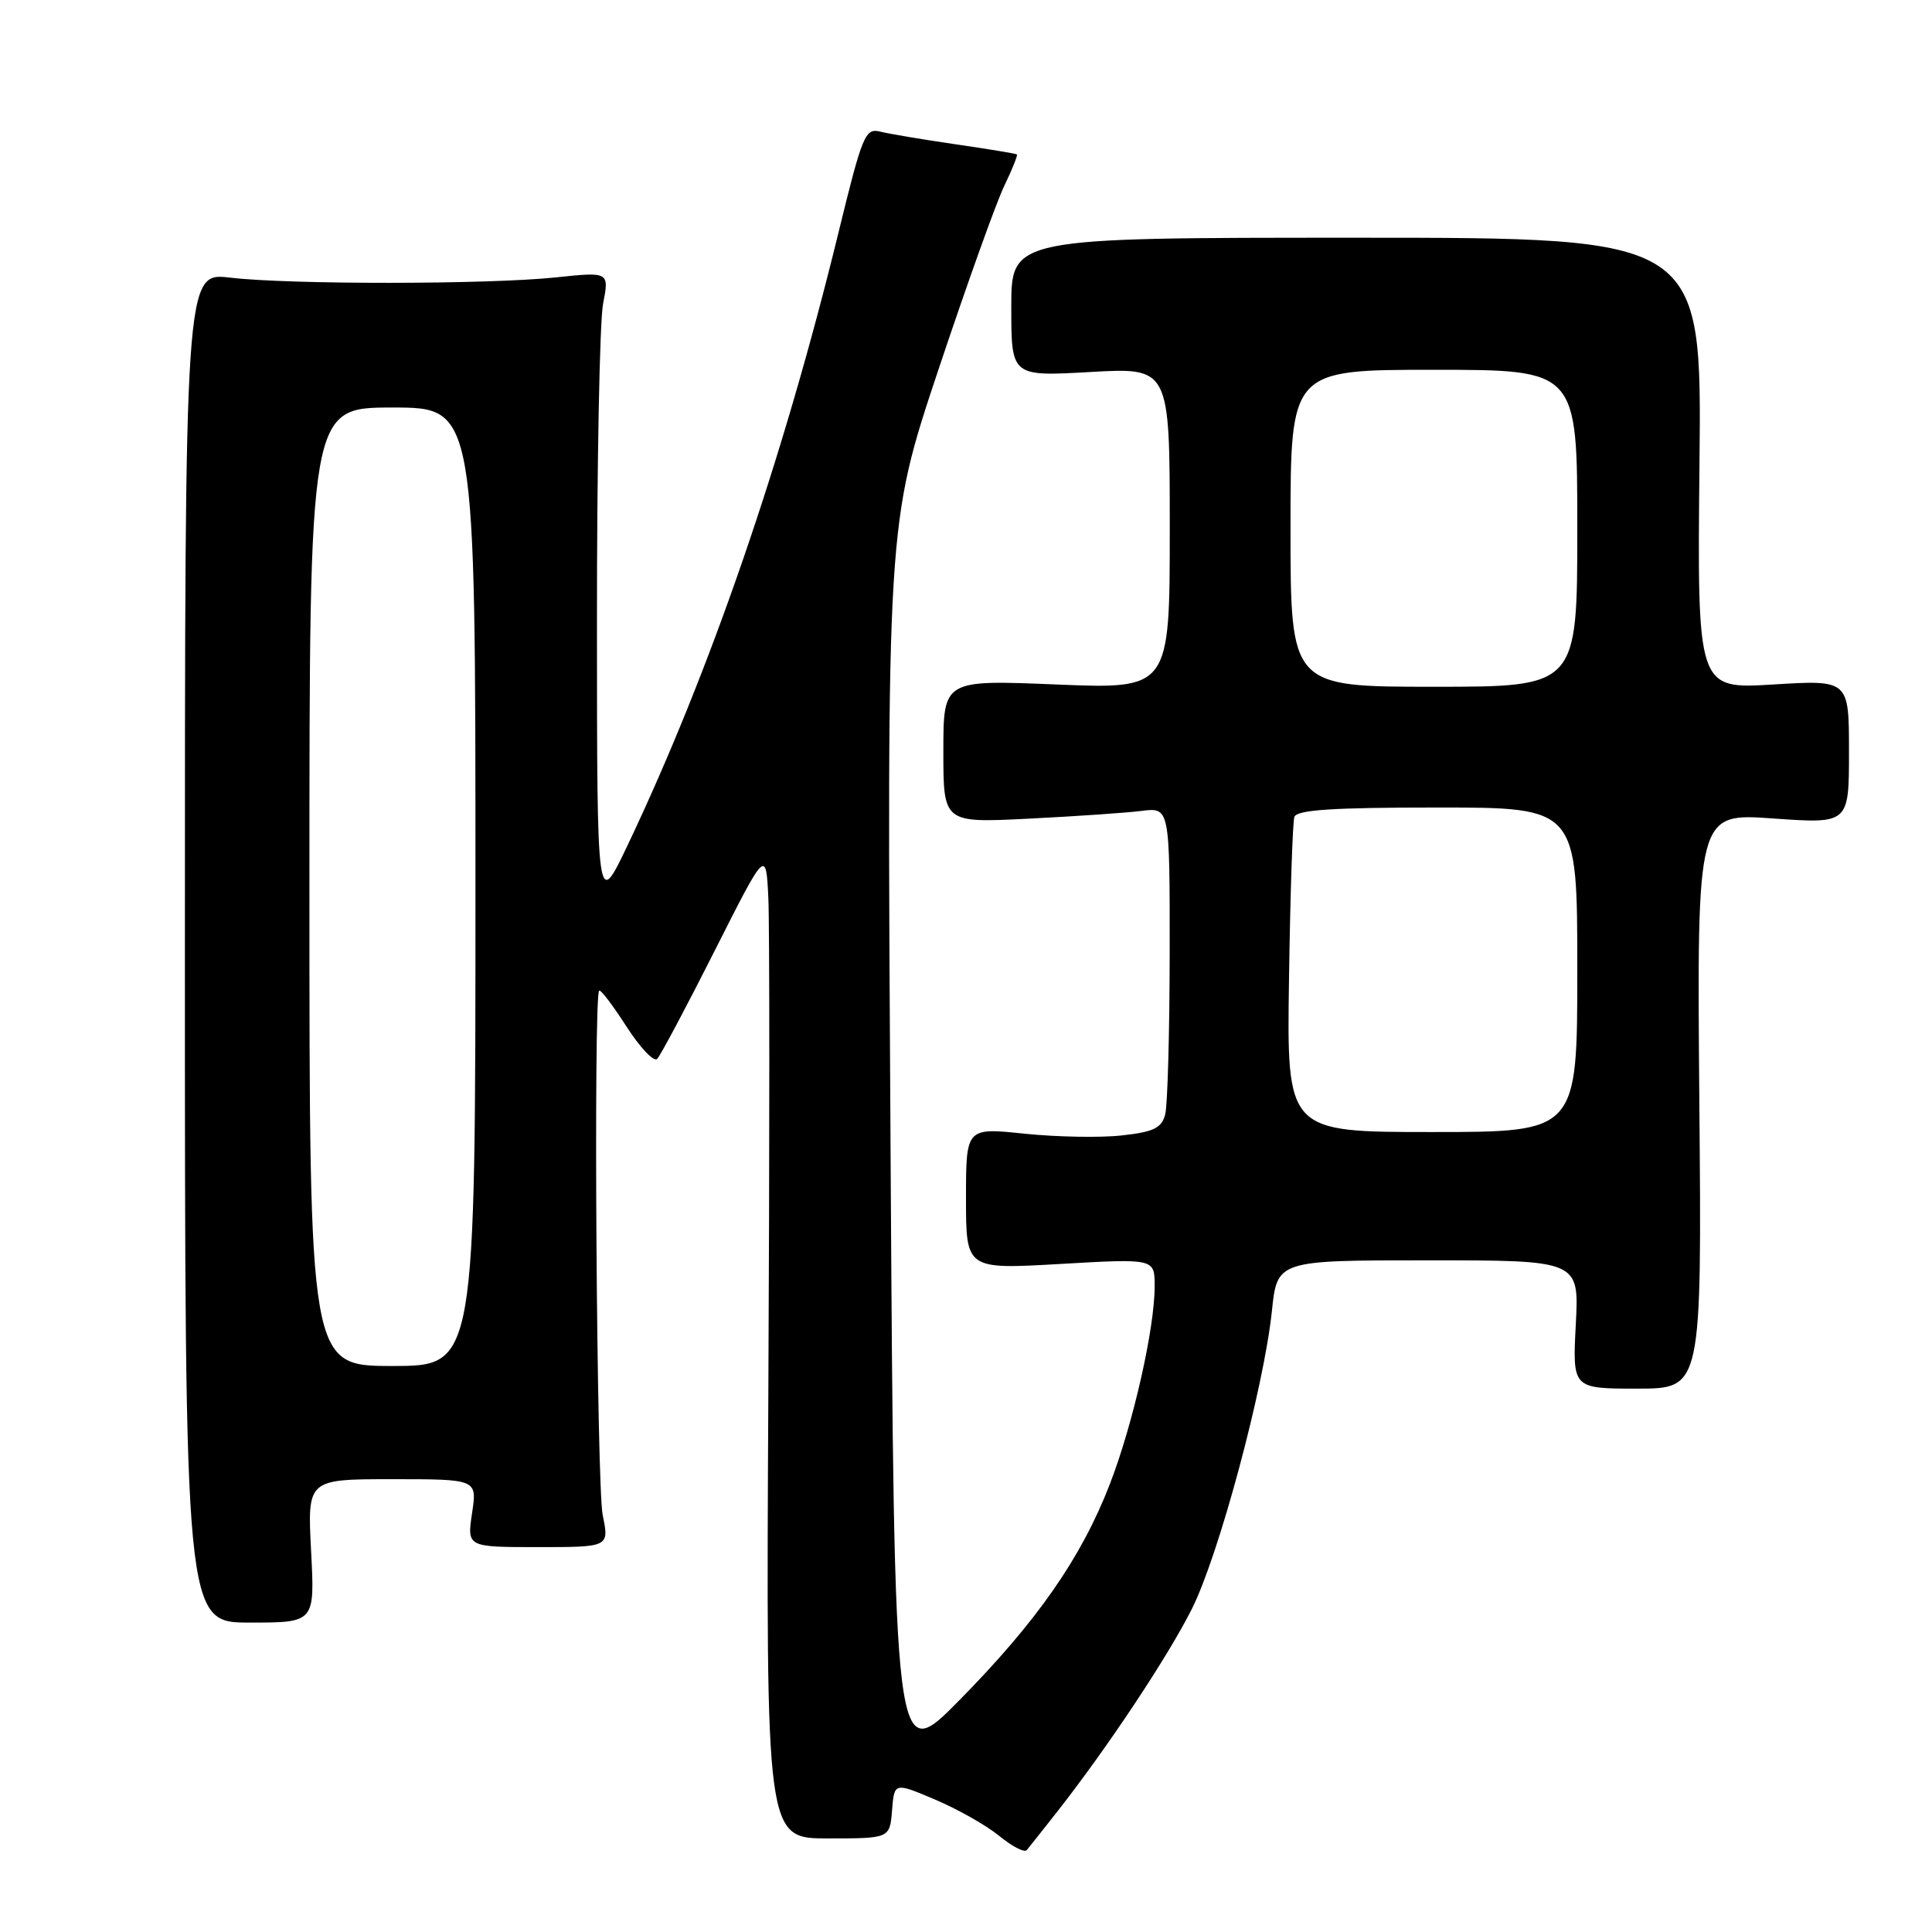 <?xml version="1.0" encoding="UTF-8" standalone="no"?>
<!DOCTYPE svg PUBLIC "-//W3C//DTD SVG 1.1//EN" "http://www.w3.org/Graphics/SVG/1.1/DTD/svg11.dtd" >
<svg xmlns="http://www.w3.org/2000/svg" xmlns:xlink="http://www.w3.org/1999/xlink" version="1.1" viewBox="0 0 256 256">
 <g >
 <path fill="currentColor"
d=" M 140.13 240.00 C 146.79 231.51 154.76 219.50 157.93 213.19 C 161.51 206.05 167.46 183.89 168.53 173.75 C 169.23 167.00 169.23 167.00 189.24 167.00 C 209.25 167.00 209.25 167.00 208.80 175.50 C 208.36 184.00 208.36 184.00 216.93 184.00 C 225.50 184.00 225.50 184.00 225.17 145.87 C 224.85 107.73 224.85 107.73 234.92 108.45 C 245.00 109.16 245.00 109.16 245.00 99.62 C 245.00 90.08 245.00 90.08 234.94 90.70 C 224.89 91.31 224.89 91.31 225.19 61.40 C 225.50 31.50 225.50 31.50 179.75 31.50 C 134.00 31.50 134.00 31.50 134.00 40.69 C 134.00 49.89 134.00 49.89 144.50 49.29 C 155.00 48.70 155.00 48.70 155.00 70.00 C 155.00 91.31 155.00 91.31 140.00 90.70 C 125.00 90.08 125.00 90.08 125.00 99.56 C 125.00 109.04 125.00 109.04 136.25 108.48 C 142.44 108.17 149.19 107.71 151.25 107.45 C 155.00 106.98 155.00 106.98 154.99 126.24 C 154.98 136.83 154.71 146.49 154.39 147.69 C 153.91 149.48 152.85 149.99 148.65 150.45 C 145.82 150.77 140.01 150.66 135.75 150.22 C 128.00 149.41 128.00 149.41 128.00 158.80 C 128.00 168.20 128.00 168.20 140.50 167.48 C 153.00 166.76 153.00 166.76 153.00 170.42 C 153.00 176.06 150.13 188.72 147.05 196.68 C 143.27 206.44 137.43 214.82 127.14 225.27 C 118.50 234.04 118.50 234.04 118.00 151.77 C 117.50 69.50 117.50 69.50 124.33 49.03 C 128.09 37.77 132.02 26.78 133.08 24.61 C 134.13 22.43 134.88 20.57 134.74 20.46 C 134.61 20.35 130.96 19.75 126.62 19.12 C 122.29 18.49 117.79 17.73 116.62 17.44 C 114.65 16.95 114.27 17.86 111.13 30.71 C 103.75 60.95 94.07 89.06 83.16 112.00 C 79.11 120.50 79.11 120.50 79.10 82.50 C 79.09 61.60 79.46 42.59 79.91 40.26 C 80.73 36.01 80.73 36.01 73.61 36.76 C 64.59 37.70 38.38 37.72 30.50 36.79 C 24.50 36.08 24.50 36.08 24.50 125.54 C 24.50 215.00 24.50 215.00 33.11 215.00 C 41.72 215.00 41.72 215.00 41.22 205.50 C 40.73 196.00 40.73 196.00 51.98 196.00 C 63.23 196.00 63.23 196.00 62.55 200.50 C 61.88 205.00 61.88 205.00 71.30 205.00 C 80.73 205.00 80.73 205.00 79.86 200.75 C 79.06 196.80 78.62 132.05 79.39 131.27 C 79.59 131.08 81.21 133.22 83.01 136.02 C 84.81 138.82 86.64 140.75 87.08 140.31 C 87.52 139.86 90.94 133.43 94.69 126.00 C 101.50 112.50 101.50 112.50 101.81 119.00 C 101.98 122.58 101.98 152.07 101.81 184.55 C 101.50 243.60 101.50 243.60 109.70 243.60 C 117.90 243.60 117.90 243.60 118.20 239.88 C 118.50 236.16 118.50 236.16 123.92 238.46 C 126.90 239.72 130.73 241.89 132.42 243.28 C 134.11 244.67 135.75 245.51 136.05 245.15 C 136.35 244.79 138.19 242.47 140.13 240.00 Z  M 41.00 117.50 C 41.00 54.00 41.00 54.00 52.00 54.00 C 63.00 54.00 63.00 54.00 63.00 117.50 C 63.00 181.00 63.00 181.00 52.00 181.00 C 41.00 181.00 41.00 181.00 41.00 117.50 Z  M 170.80 129.75 C 170.96 118.61 171.28 108.94 171.51 108.25 C 171.83 107.31 176.54 107.00 190.47 107.00 C 209.00 107.00 209.00 107.00 209.00 128.50 C 209.00 150.00 209.00 150.00 189.75 150.00 C 170.50 150.00 170.50 150.00 170.80 129.75 Z  M 171.00 70.00 C 171.00 49.00 171.00 49.00 190.00 49.00 C 209.00 49.00 209.00 49.00 209.00 70.00 C 209.00 91.00 209.00 91.00 190.00 91.00 C 171.00 91.00 171.00 91.00 171.00 70.00 Z "/>
</g>
</svg>